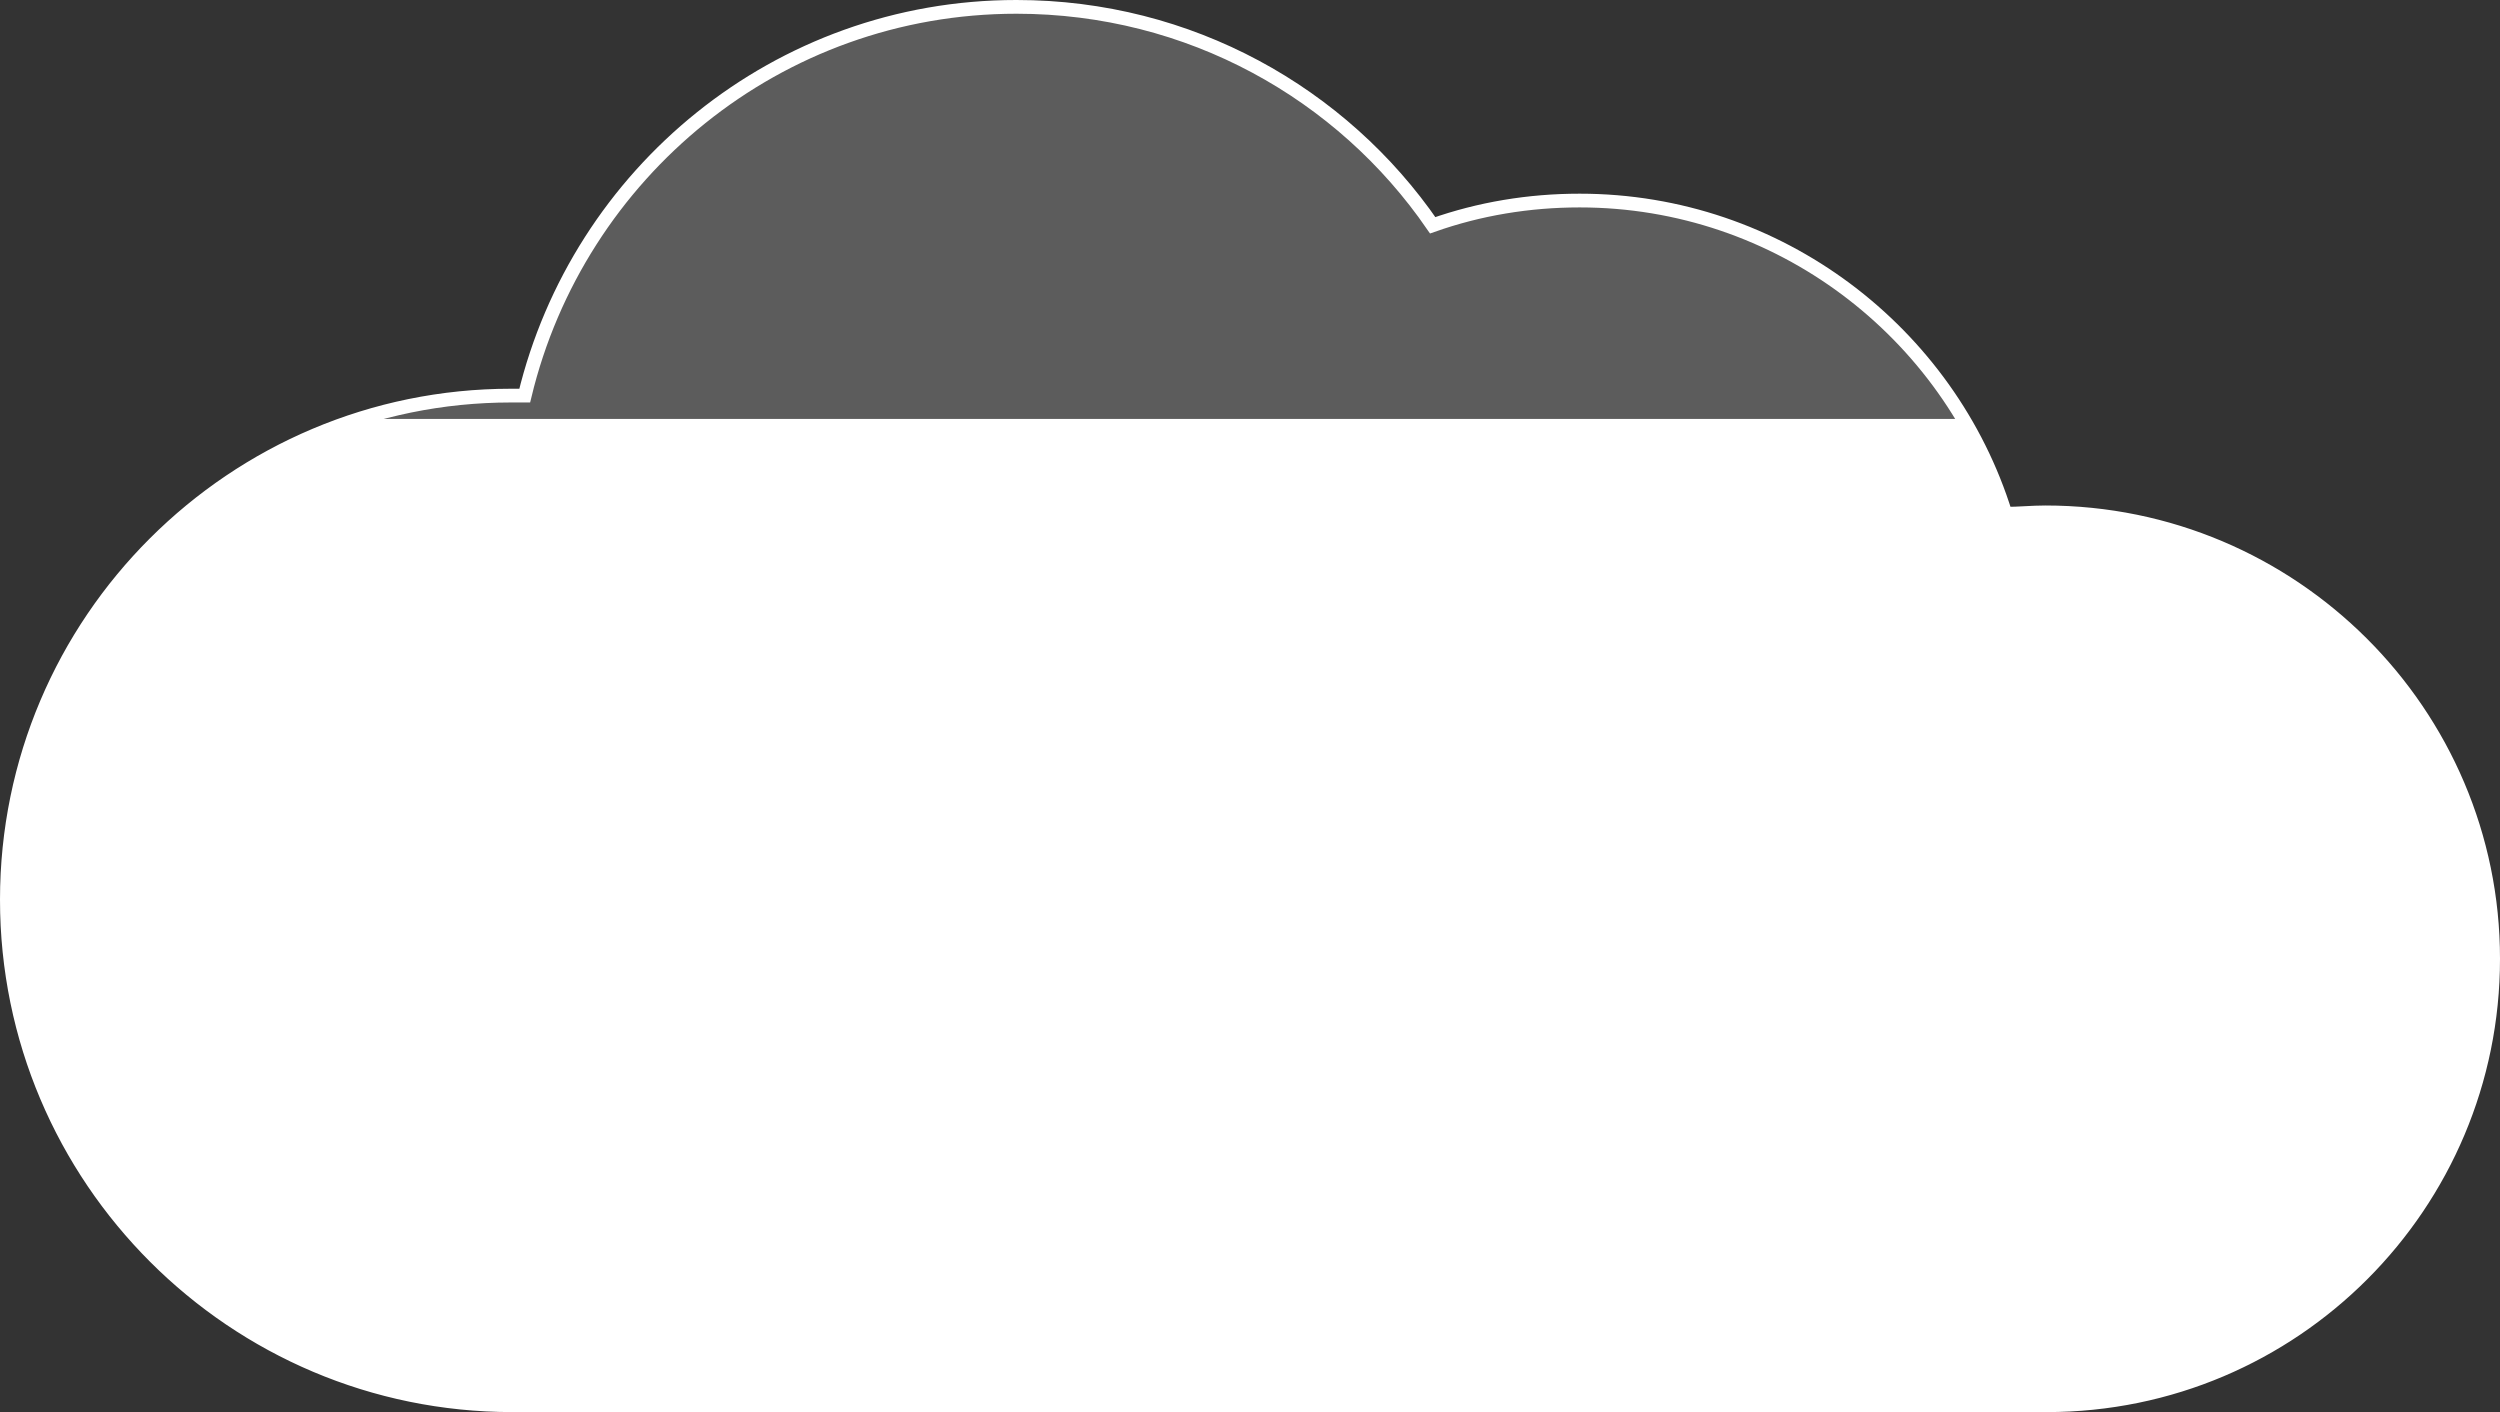 <?xml version="1.0" encoding="utf-8"?>
<!-- Generator: Adobe Illustrator 22.0.1, SVG Export Plug-In . SVG Version: 6.00 Build 0)  -->
<svg version="1.1" id="Layer_1" xmlns="http://www.w3.org/2000/svg" xmlns:xlink="http://www.w3.org/1999/xlink" x="0px" y="0px"
	 viewBox="0 0 182 102.8" style="enable-background:new 0 0 182 102.8;" xml:space="preserve">
<rect x="0" y="0" width="182" height="102.8" fill="#333333" stroke="none"/>
<style type="text/css">
	.st0{opacity:0.2;fill:#FFFFFF;}
	.st1{fill:#FFFFFF;}
	.st2{fill:none;stroke:#FFFFFF;stroke-miterlimit:10;}
</style>
<g>
	<path class="st0" d="M148.9,37.3c-1,0-1.9,0.1-2.9,0.1c-4.1-13.2-16.5-22.8-31-22.8c-3.7,0-7.3,0.6-10.7,1.8
		C97.7,6.8,86.6,0.5,74,0.5c-17.4,0-31.9,12.1-35.8,28.3c-0.3,0-0.7,0-1,0C17,28.8,0.5,45.2,0.5,65.5c0,20.3,16.5,36.8,36.8,36.8
		h111.7c18,0,32.5-14.6,32.5-32.5S166.9,37.3,148.9,37.3"/>
	<path class="st1" d="M148.9,37.3c-1,0-1.9,0.1-2.9,0.1c-0.8-2.4-1.8-4.7-3.1-6.9H26c-14.8,4.7-25.5,18.6-25.5,35
		c0,20.3,16.5,36.8,36.8,36.8h111.7c18,0,32.5-14.6,32.5-32.5S166.9,37.3,148.9,37.3z"/>
</g>
<path class="st2" d="M148.9,37.3c-1,0-1.9,0.1-2.9,0.1c-4.1-13.2-16.5-22.8-31-22.8c-3.7,0-7.3,0.6-10.7,1.8
	C97.7,6.8,86.6,0.5,74,0.5c-17.4,0-31.9,12.1-35.8,28.3c-0.3,0-0.7,0-1,0C17,28.8,0.5,45.2,0.5,65.5c0,20.3,16.5,36.8,36.8,36.8
	h111.7c18,0,32.5-14.6,32.5-32.5S166.9,37.3,148.9,37.3"/>
</svg>
